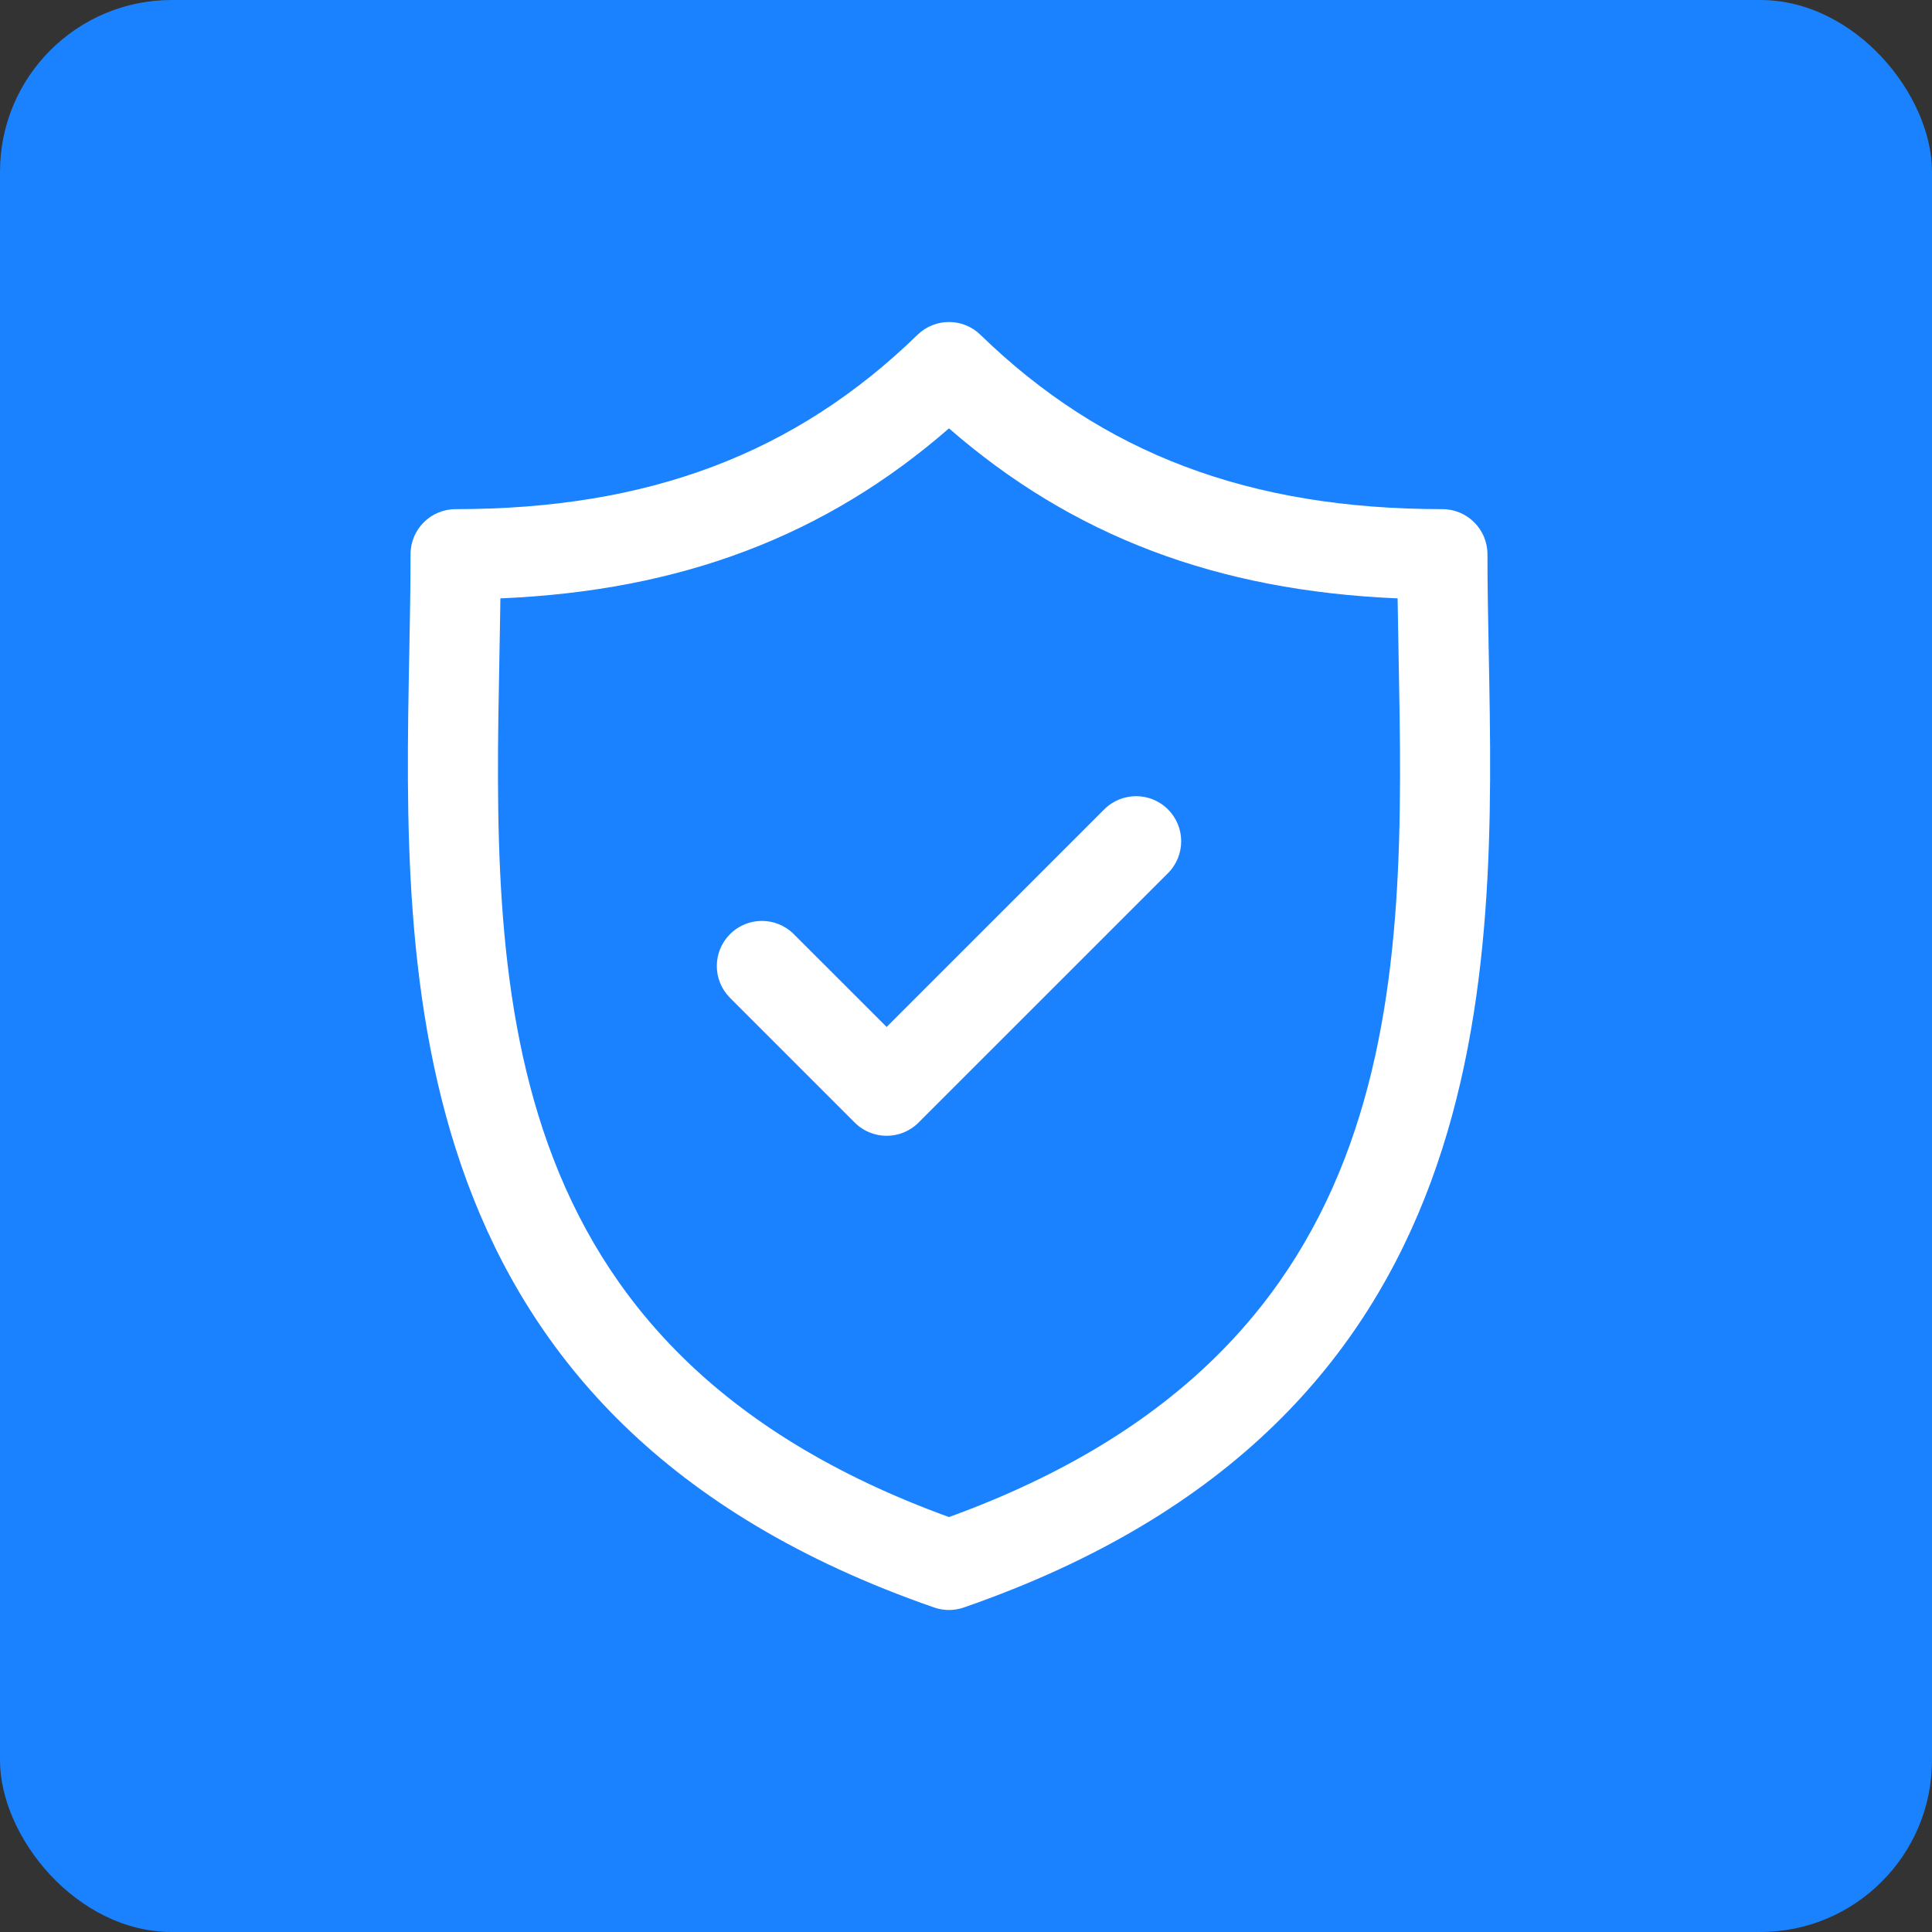 <svg width="90" height="90" viewBox="0 0 90 90" fill="none" xmlns="http://www.w3.org/2000/svg">
<rect x="0" y="0" width="90" height="90" fill="#333333" stroke="none"/>
<rect width="90" height="90" rx="8" fill="#1A82FF"/>
<path d="M69.352 30.449C69.321 28.829 69.291 27.299 69.291 25.818C69.291 24.658 68.351 23.718 67.191 23.718C58.209 23.718 51.371 21.137 45.671 15.595C44.856 14.802 43.558 14.802 42.743 15.595C37.043 21.137 30.206 23.718 21.225 23.718C20.065 23.718 19.125 24.658 19.125 25.818C19.125 27.299 19.096 28.83 19.065 30.45C18.777 45.525 18.383 66.171 43.519 74.884C43.742 74.961 43.974 75 44.207 75C44.439 75 44.672 74.961 44.895 74.884C70.033 66.171 69.639 45.524 69.352 30.449ZM44.207 70.671C22.649 62.84 22.975 45.684 23.265 30.53C23.282 29.621 23.299 28.739 23.31 27.875C31.722 27.52 38.449 24.971 44.207 19.955C49.966 24.971 56.694 27.52 65.106 27.875C65.118 28.739 65.135 29.62 65.152 30.529C65.441 45.684 65.767 62.84 44.207 70.671Z" fill="white"/>
<path d="M51.439 37.705L41.303 47.84L36.977 43.515C36.157 42.695 34.827 42.695 34.008 43.515C33.187 44.335 33.187 45.665 34.008 46.485L39.818 52.295C40.228 52.705 40.766 52.91 41.303 52.91C41.84 52.91 42.378 52.705 42.788 52.295L54.409 40.675C55.229 39.855 55.229 38.525 54.409 37.705C53.589 36.885 52.259 36.884 51.439 37.705Z" fill="white"/>
</svg>
